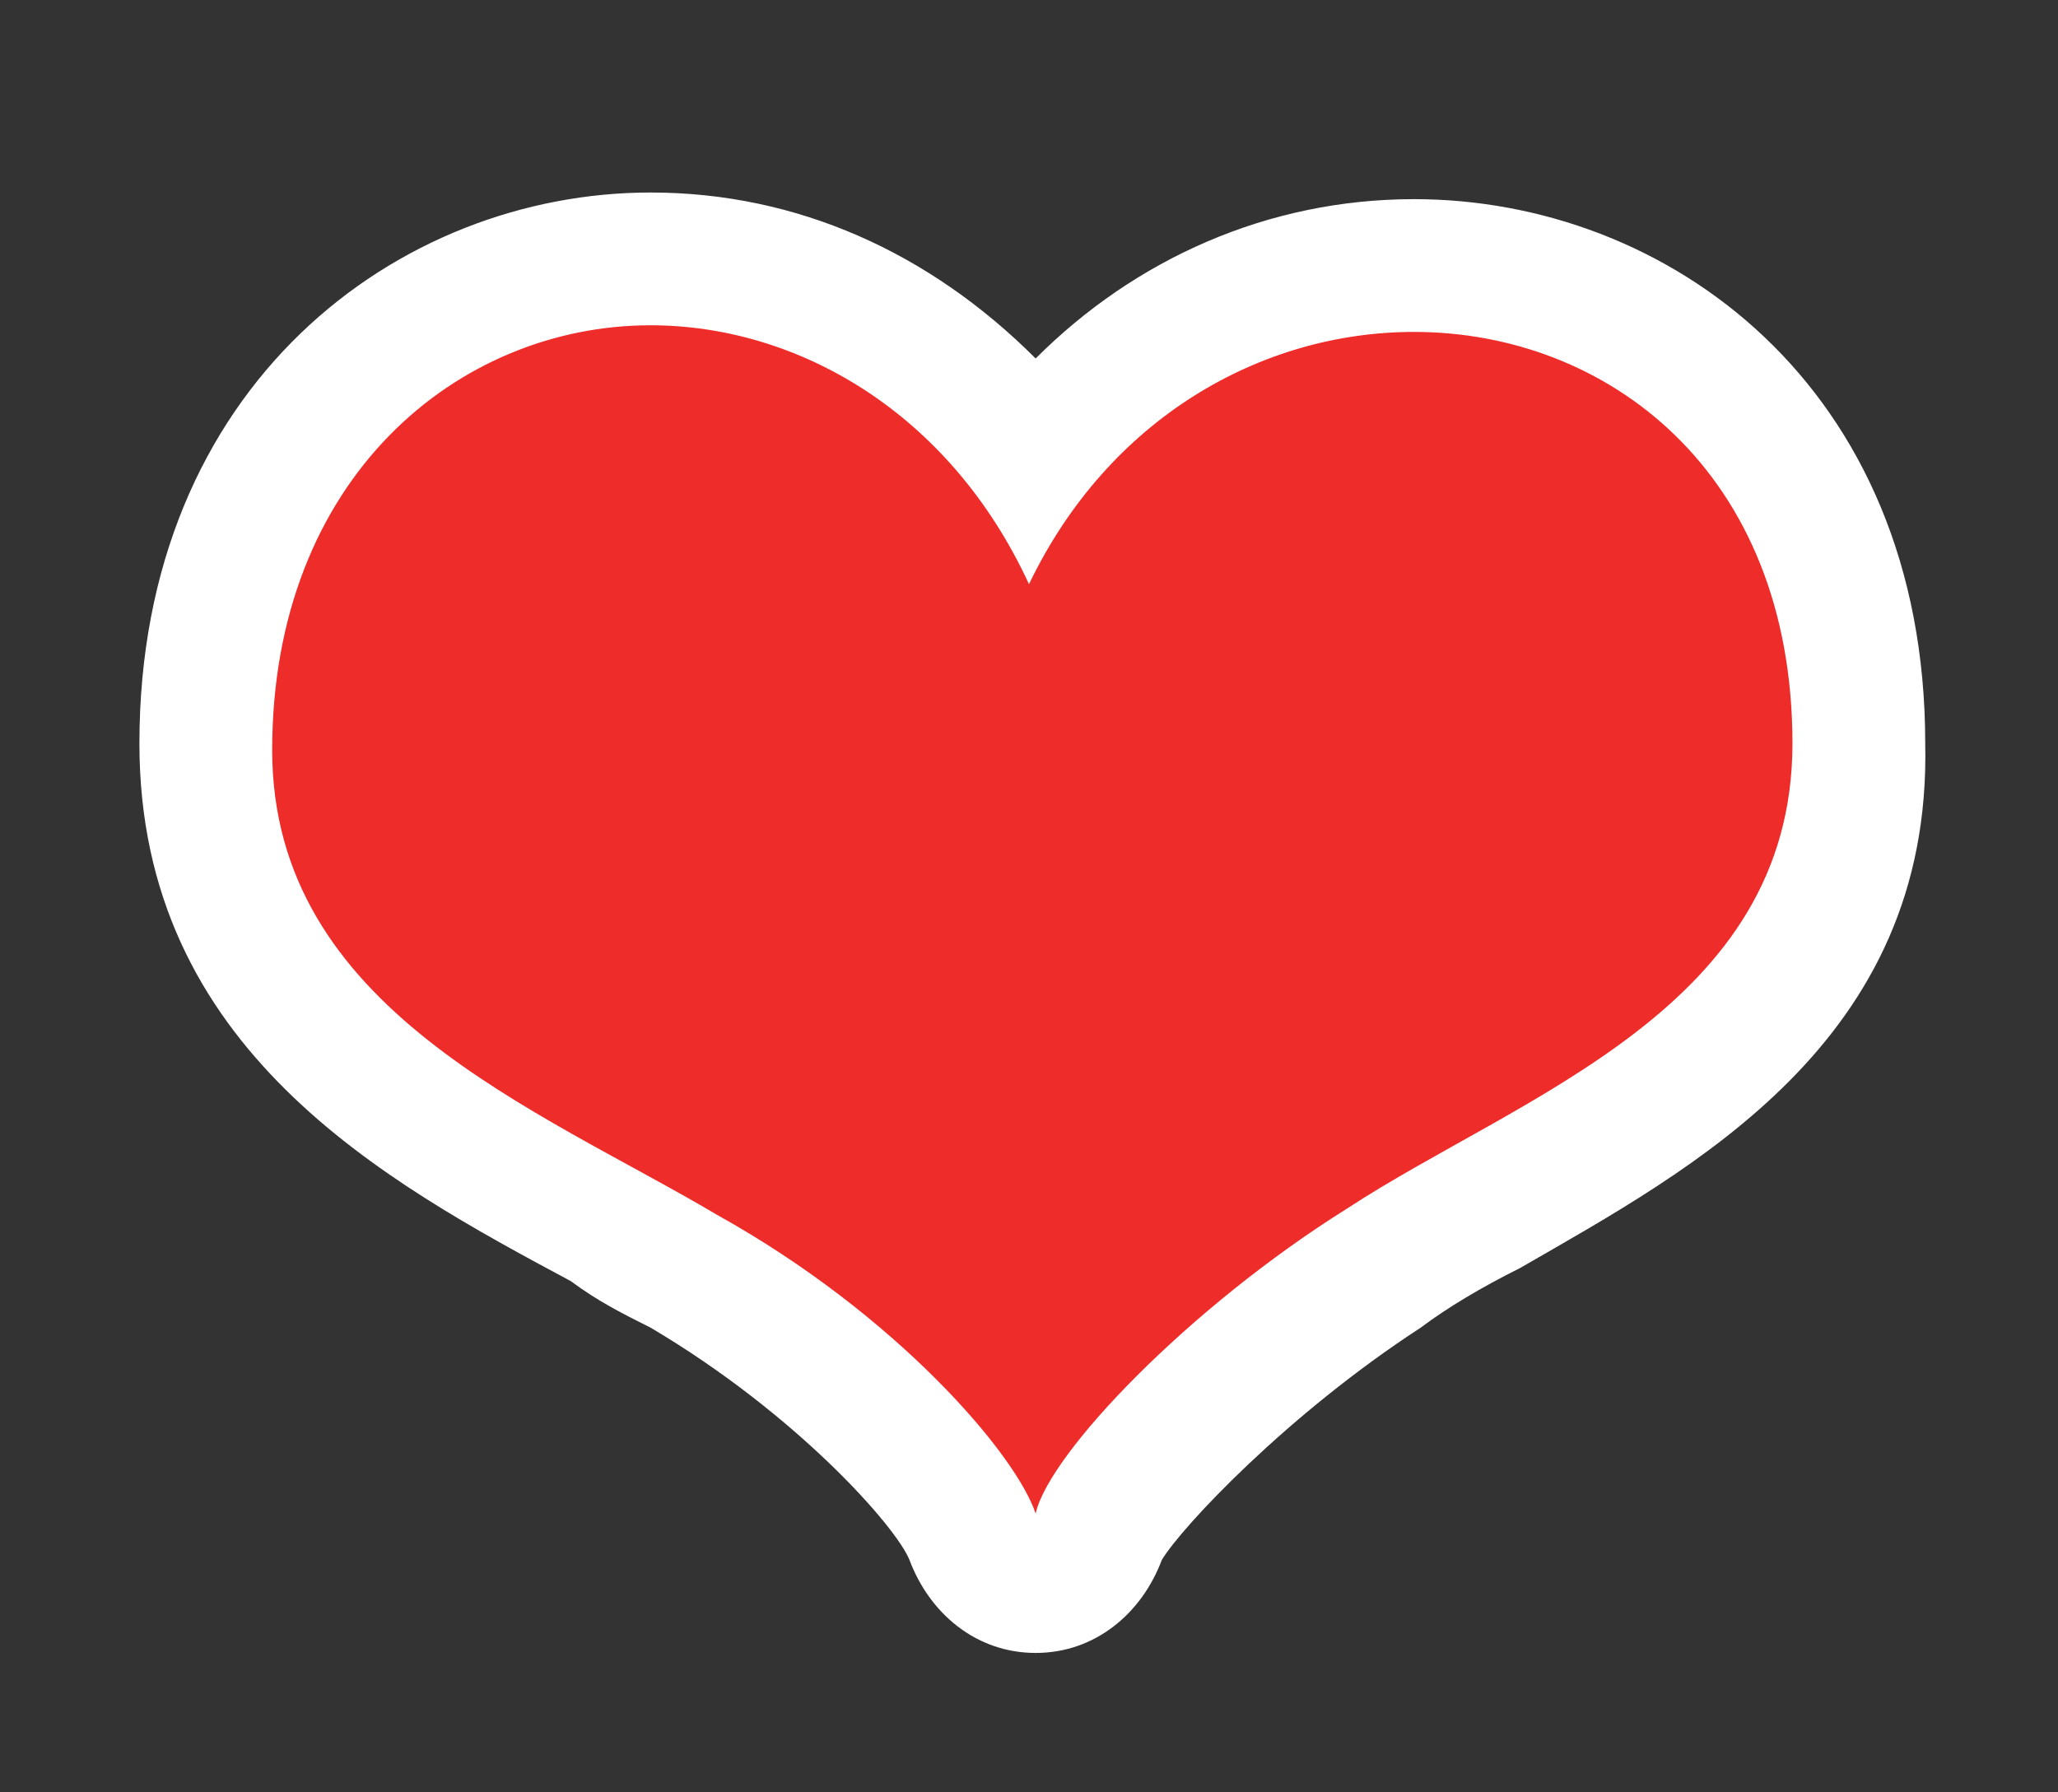 <?xml version="1.0" encoding="utf-8"?>
<!-- Generator: Adobe Illustrator 24.0.0, SVG Export Plug-In . SVG Version: 6.00 Build 0)  -->
<svg version="1.1" id="Layer_1" xmlns="http://www.w3.org/2000/svg" xmlns:xlink="http://www.w3.org/1999/xlink" x="0px" y="0px"
	 viewBox="0 0 31 27" style="enable-background:new 0 0 31 27;" xml:space="preserve">
<rect x="0" y="0" width="31" height="27" fill="#333333" stroke="none"/>
<style type="text/css">
	.st0{fill-rule:evenodd;clip-rule:evenodd;fill:#EE2C2A;}
	.st1{fill:#FFFFFF;}
</style>
<g id="heart">
	<path class="st0" d="M15.5,23.8c-0.4,0-0.8-0.3-1-0.7c-0.2-0.5-1.7-2.4-4.3-4c-0.4-0.2-0.8-0.5-1.3-0.7c-2.7-1.4-6-3.2-5.9-7.2
		c0-4.8,3.4-7.4,6.7-7.4c2.3,0,4.3,1.1,5.7,3C16.9,5.1,19,4,21.3,4c3.3,0,6.7,2.5,6.7,7.2c0,3.8-3.1,5.6-5.6,7
		c-0.5,0.3-1.1,0.6-1.5,0.9c-2.3,1.5-4.1,3.5-4.3,4C16.4,23.5,16,23.8,15.5,23.8C15.5,23.8,15.5,23.8,15.5,23.8z"/>
	<path class="st1" d="M9.8,4.9c2.2,0,4.5,1.3,5.7,3.9C16.7,6.3,19,5,21.3,5c2.9,0,5.7,2.1,5.7,6.2c0,4-4.1,5.3-6.7,7
		c-2.4,1.5-4.5,3.7-4.7,4.6c-0.3-0.9-2.1-3-4.8-4.5c-2.7-1.6-6.7-3.1-6.7-7C4.1,7.2,6.9,4.9,9.8,4.9 M9.8,2.9
		c-3.8,0-7.7,2.9-7.7,8.3c0,4.6,3.7,6.6,6.5,8.1C9,19.6,9.4,19.8,9.8,20c2.2,1.3,3.7,3,3.9,3.5c0.3,0.8,1,1.4,1.9,1.4c0,0,0,0,0,0
		c0.9,0,1.6-0.6,1.9-1.4c0.3-0.5,1.9-2.2,3.9-3.5c0.4-0.3,0.9-0.6,1.5-0.9c2.6-1.5,6.2-3.4,6.1-7.9c0-5.4-3.9-8.2-7.7-8.2
		c-2.2,0-4.2,0.9-5.7,2.4C14,3.8,12,2.9,9.8,2.9C9.8,2.9,9.8,2.9,9.8,2.9L9.8,2.9z"/>
</g>
</svg>
